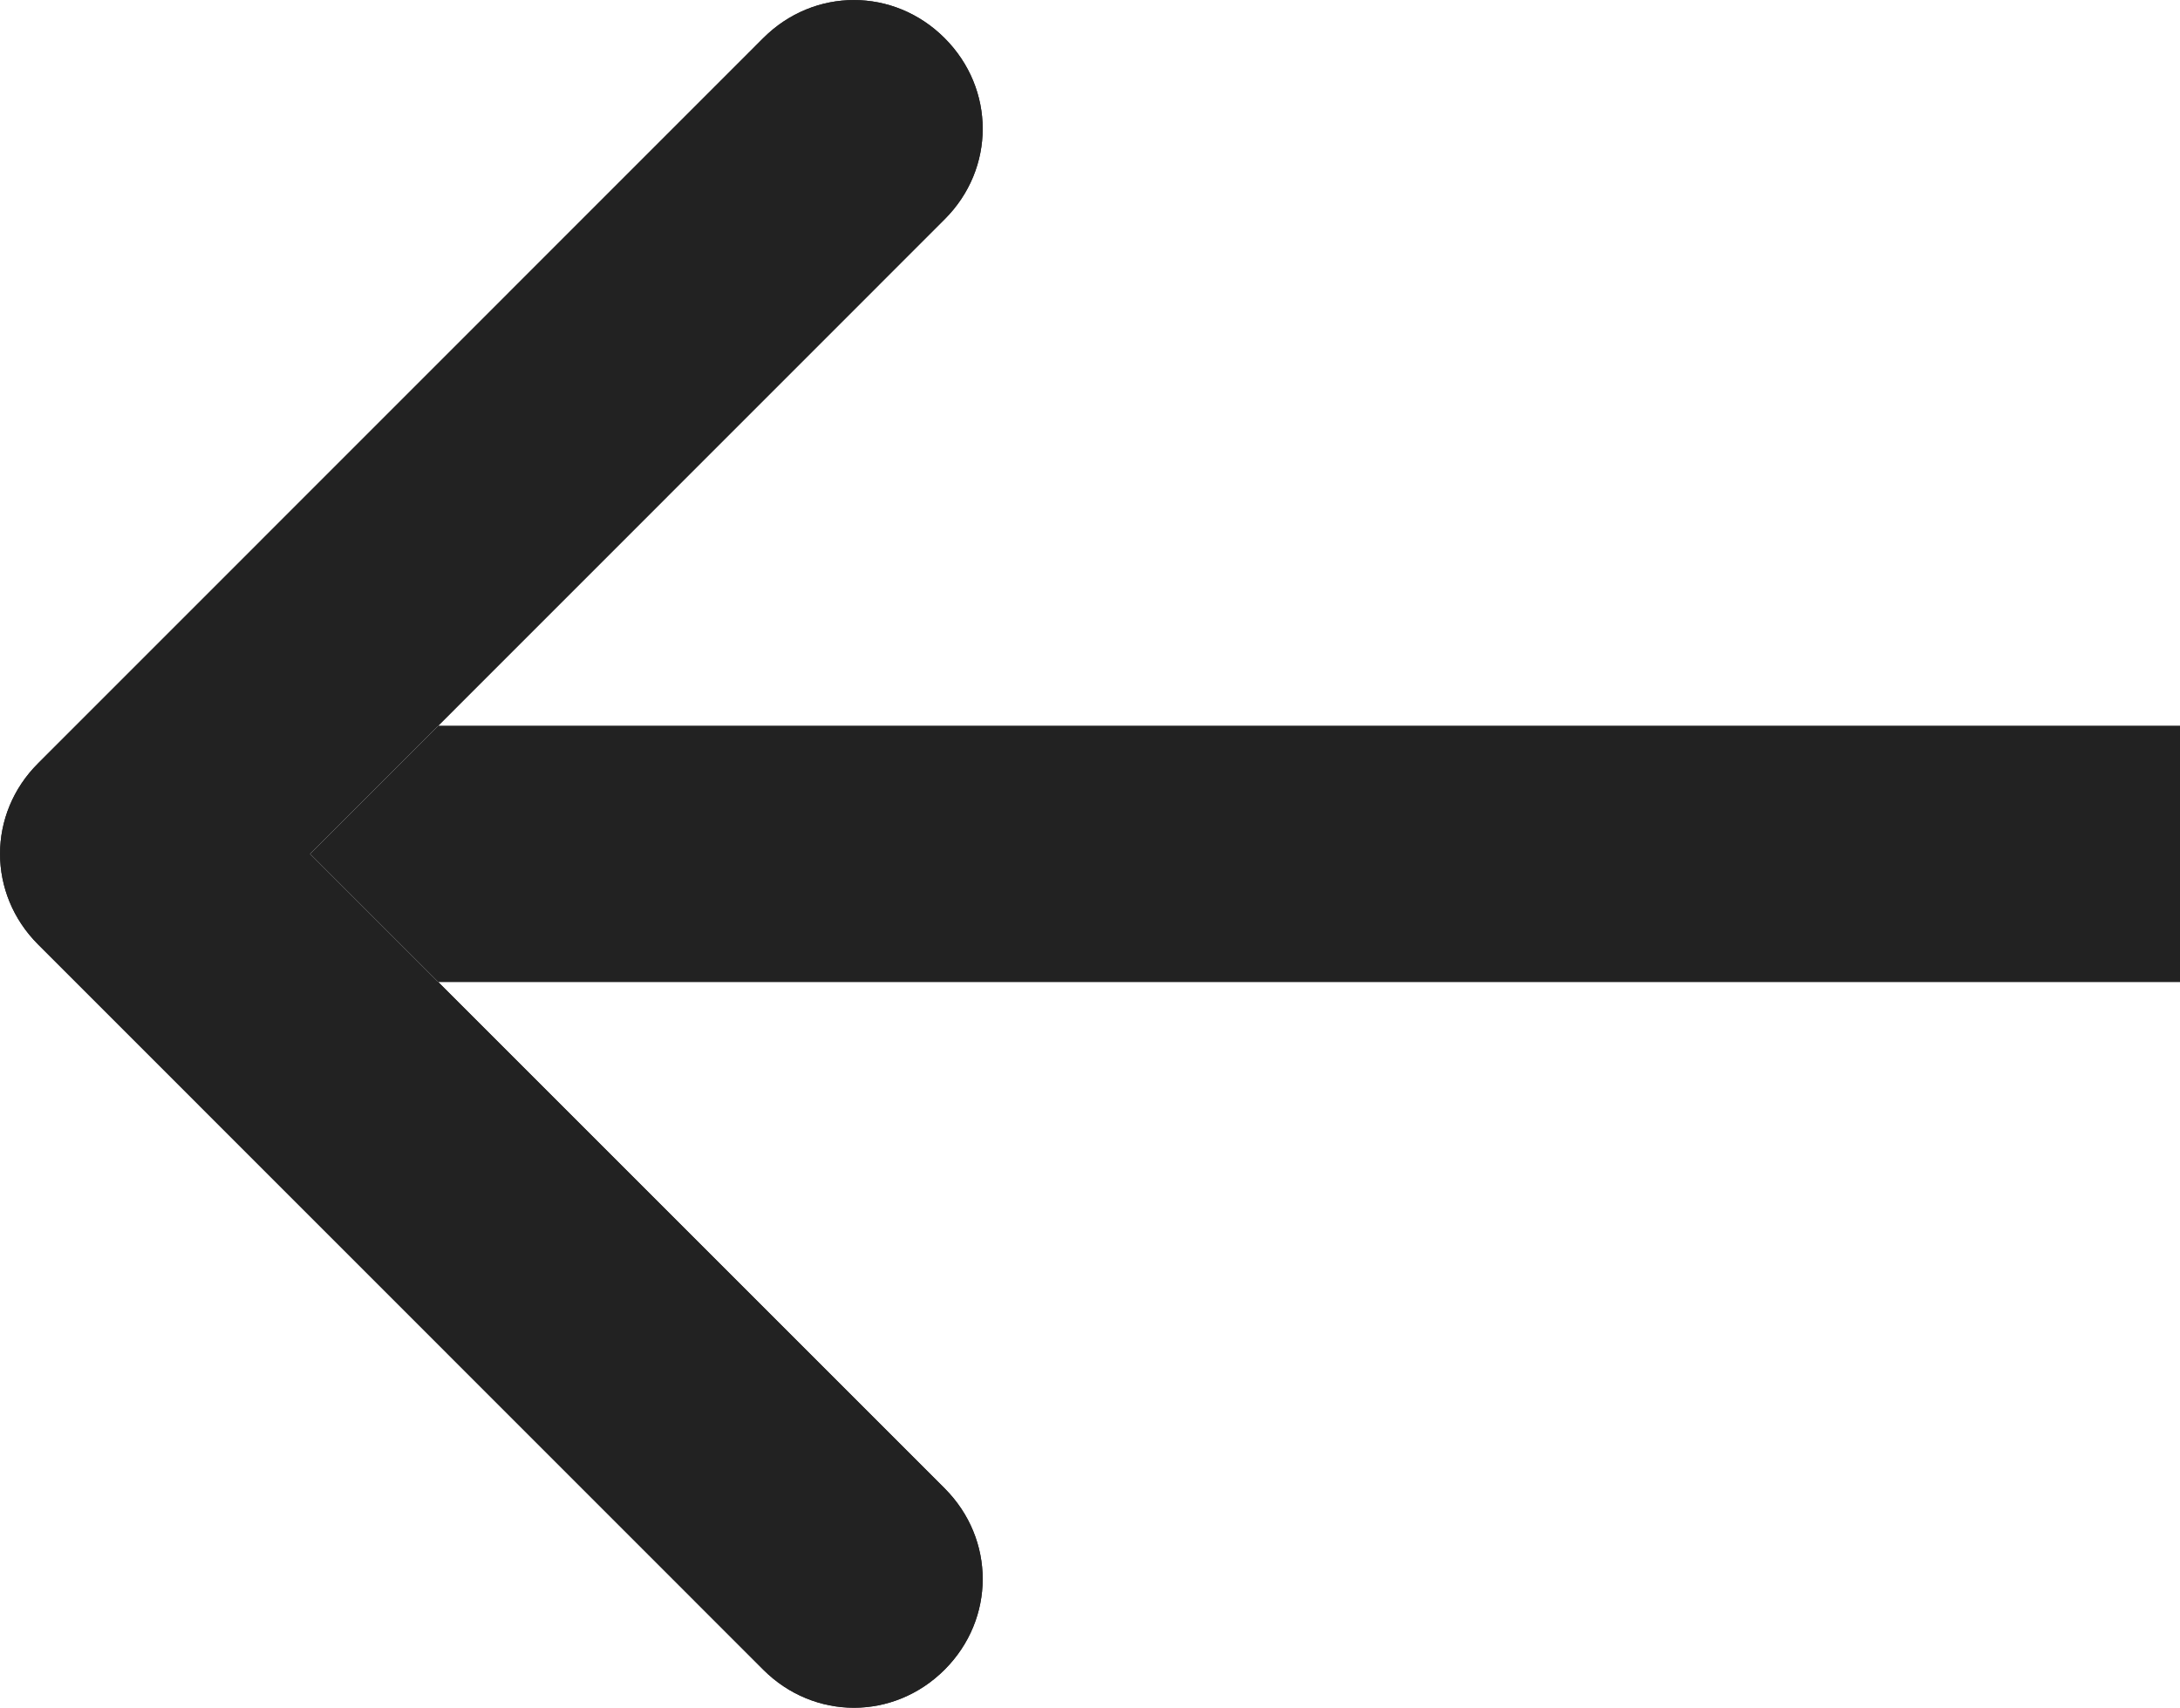 <svg width="12.753" height="9.992" viewBox="0 0 12.753 9.992" fill="none" xmlns="http://www.w3.org/2000/svg" xmlns:xlink="http://www.w3.org/1999/xlink">
	<desc>
			Created with Pixso.
	</desc>
	<defs/>
	<path id="Arrow 3" d="M1.814 4.996L5.526 1.283C5.823 0.987 5.823 0.52 5.526 0.223C5.229 -0.074 4.762 -0.074 4.465 0.223L0.223 4.466C-0.074 4.762 -0.074 5.229 0.223 5.526L4.465 9.769C4.762 10.066 5.229 10.066 5.526 9.769C5.823 9.472 5.823 9.005 5.526 8.708L1.814 4.996Z" fill="#222222" fill-opacity="1" fill-rule="nonzero"/>
	<path id="Arrow 3" d="M12.753 4.246L0.753 4.246L0.753 5.746L12.753 5.746L12.753 4.246ZM1.814 4.996L5.526 1.283C5.823 0.987 5.823 0.52 5.526 0.223C5.229 -0.074 4.762 -0.074 4.465 0.223L0.223 4.466C-0.074 4.762 -0.074 5.229 0.223 5.526L4.465 9.769C4.762 10.066 5.229 10.066 5.526 9.769C5.823 9.472 5.823 9.005 5.526 8.708L1.814 4.996Z" fill="#222222" fill-opacity="1" fill-rule="evenodd"/>
</svg>
